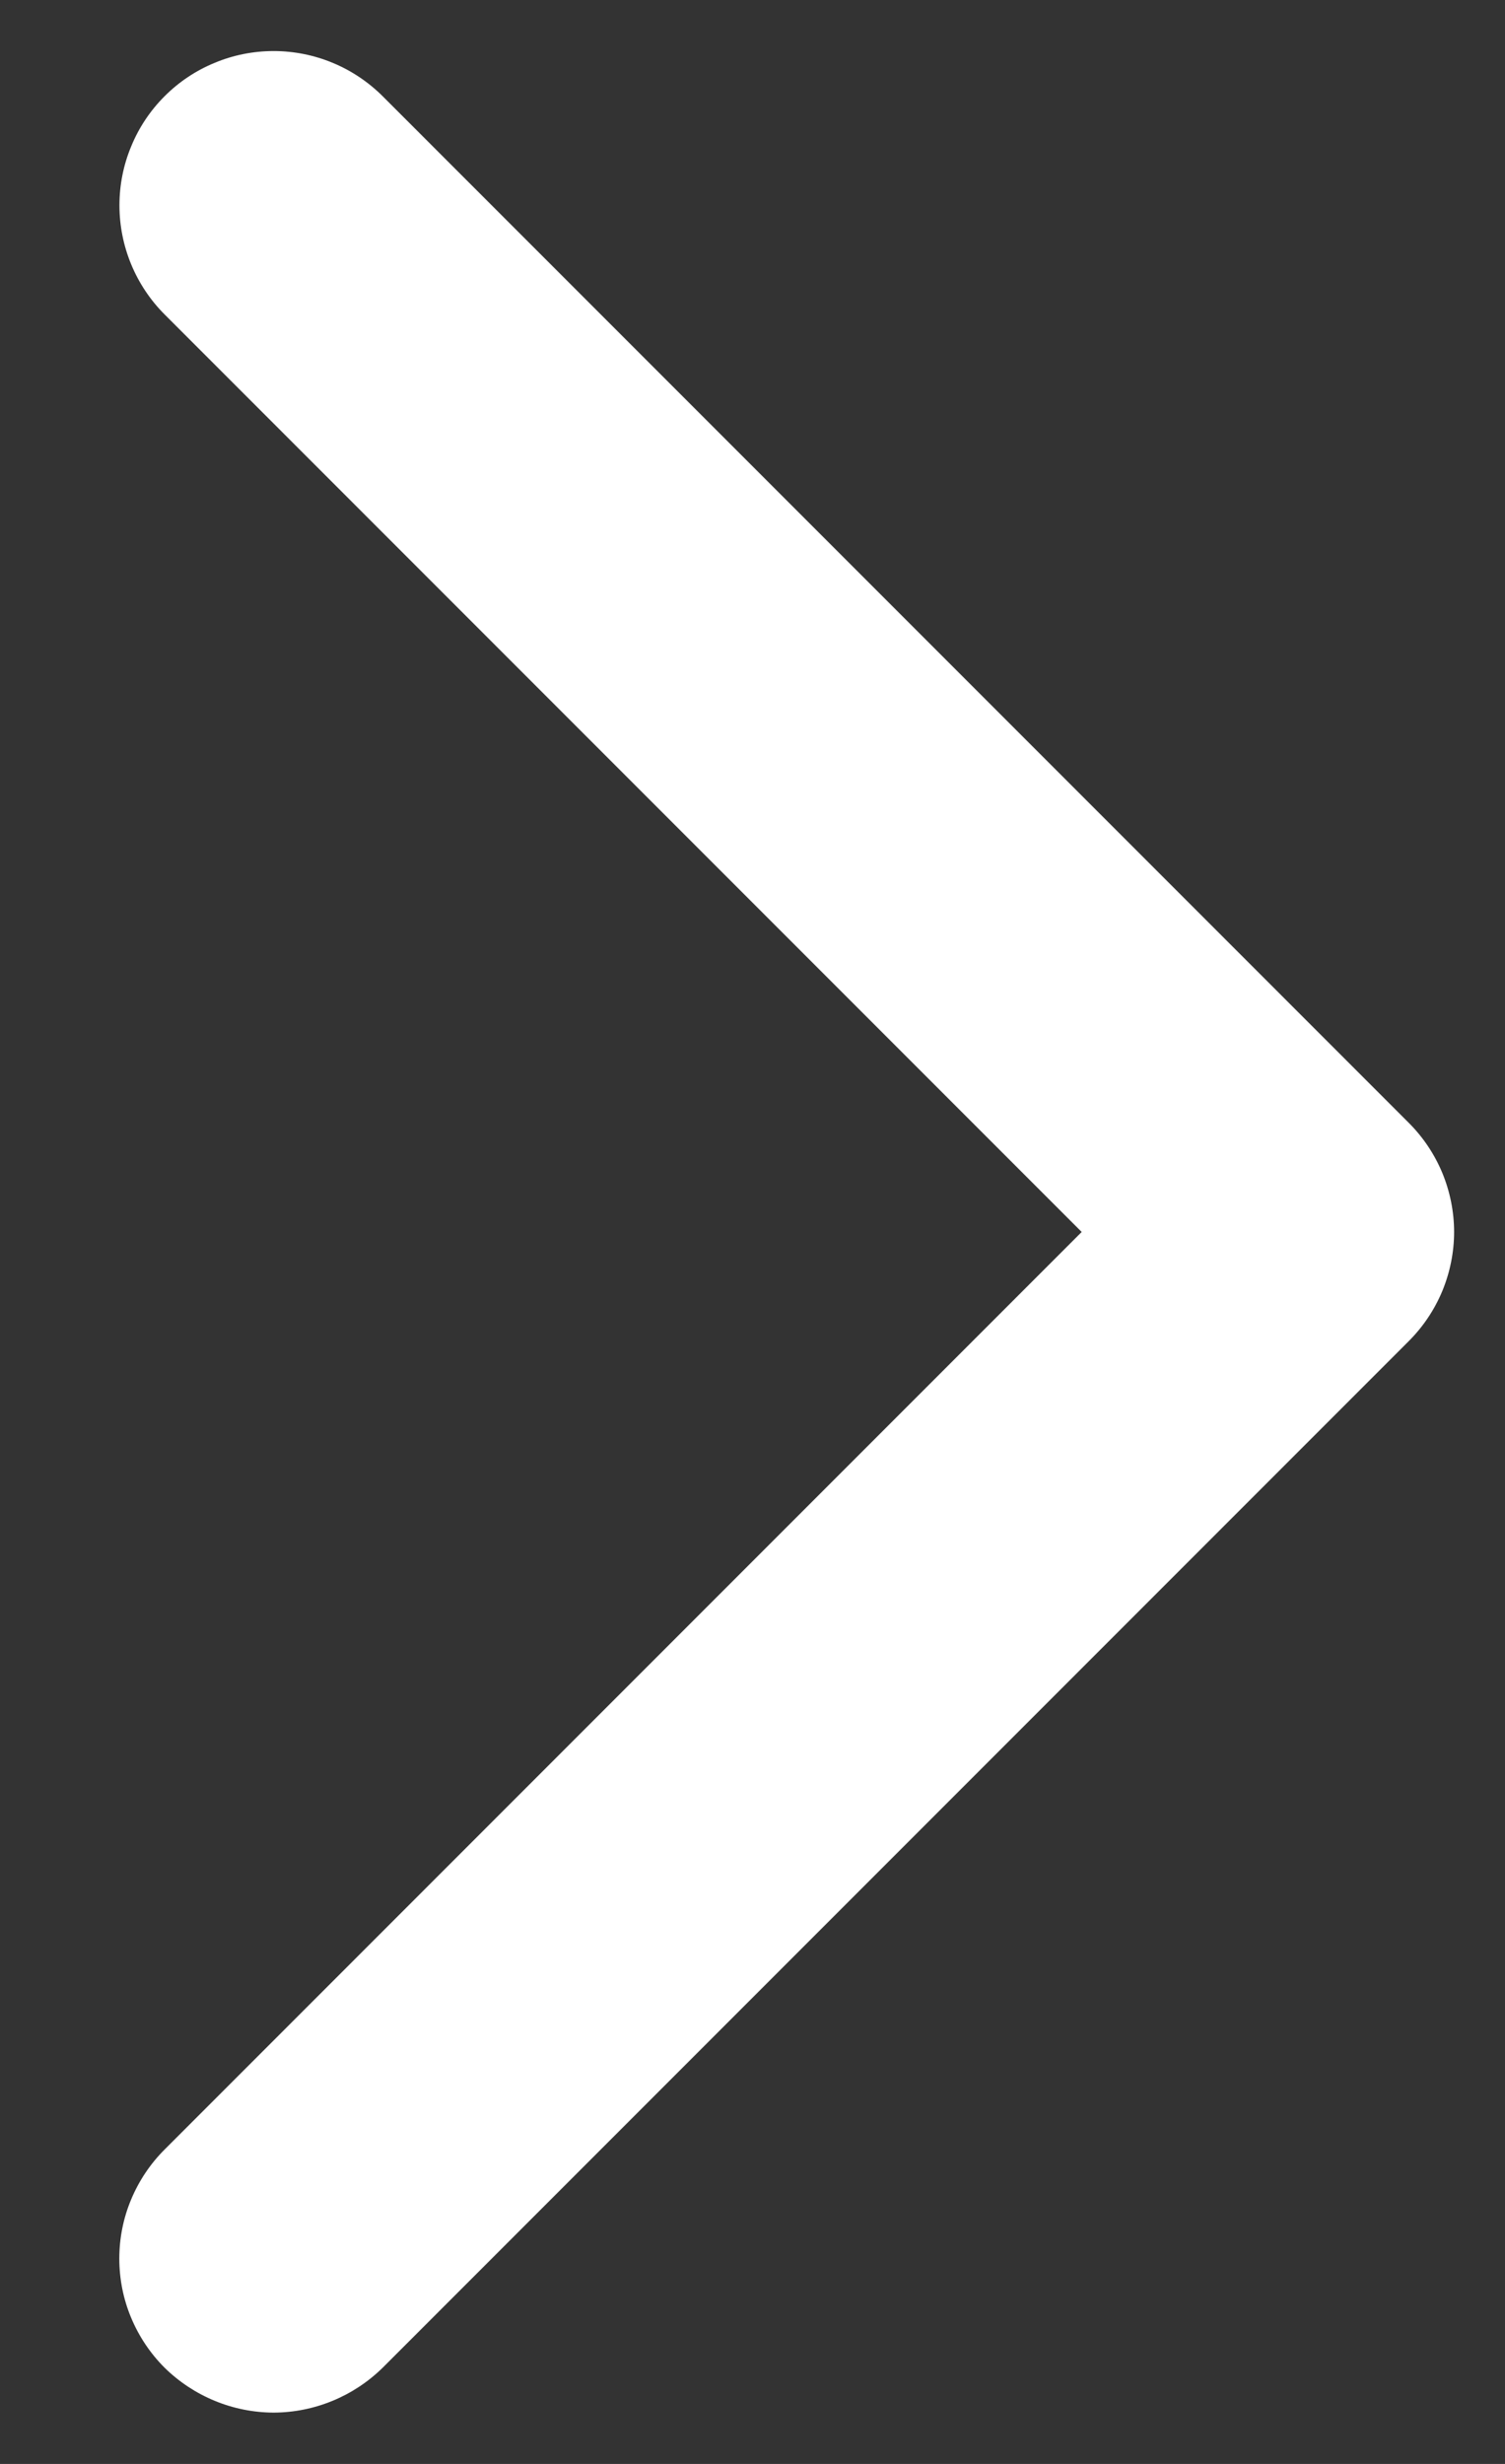 <svg width="11" height="18" viewBox="0 0 11 18" fill="none" xmlns="http://www.w3.org/2000/svg">
<rect x="0" y="0" width="11" height="18" fill="#333333" stroke="none"/>
<path d="M2 17.625C1.702 17.624 1.416 17.506 1.203 17.297C1.098 17.192 1.015 17.068 0.958 16.931C0.901 16.795 0.872 16.648 0.872 16.5C0.872 16.352 0.901 16.205 0.958 16.069C1.015 15.932 1.098 15.808 1.203 15.703L7.906 9L1.203 2.297C0.992 2.086 0.873 1.799 0.873 1.5C0.873 1.352 0.902 1.205 0.959 1.069C1.015 0.932 1.098 0.808 1.203 0.703C1.308 0.598 1.432 0.515 1.569 0.459C1.705 0.402 1.852 0.373 2 0.373C2.299 0.373 2.585 0.492 2.797 0.703L10.297 8.203C10.402 8.308 10.485 8.432 10.542 8.569C10.598 8.705 10.628 8.852 10.628 9C10.628 9.148 10.598 9.295 10.542 9.431C10.485 9.568 10.402 9.692 10.297 9.797L2.797 17.297C2.584 17.506 2.298 17.624 2 17.625Z" fill="white"/>
</svg>
